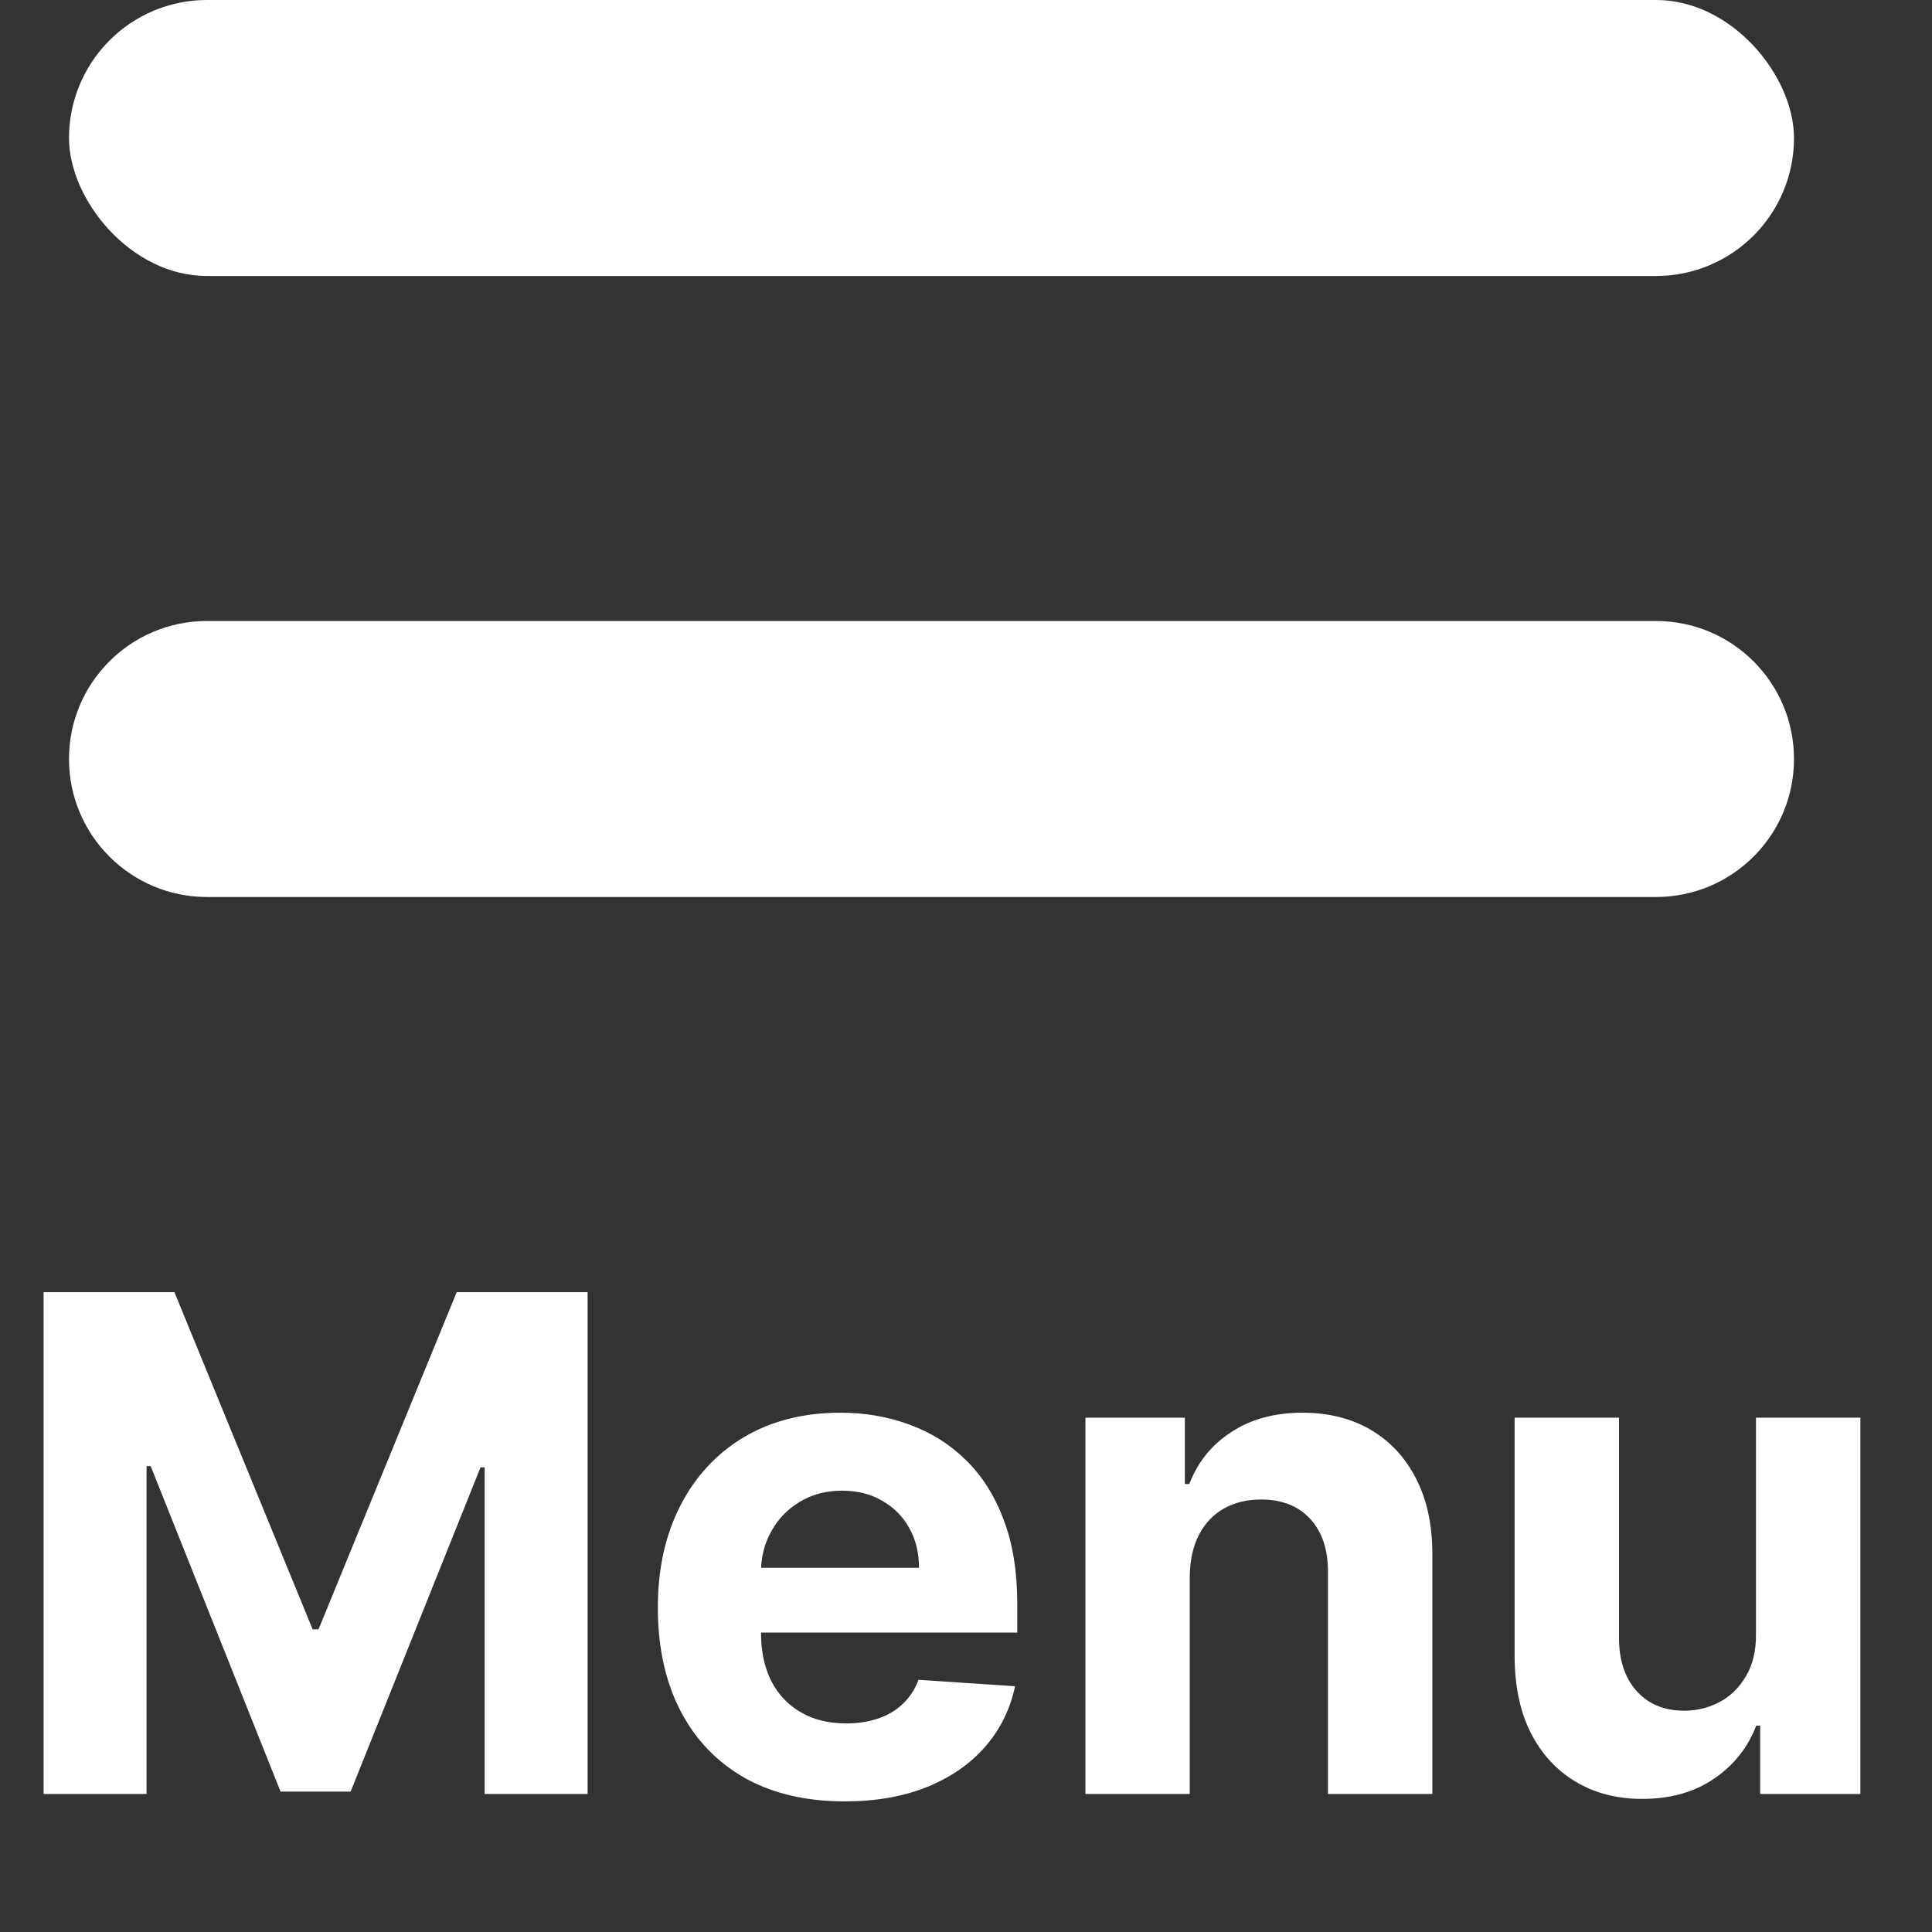 <svg width="28" height="28" viewBox="0 0 28 28" fill="none" xmlns="http://www.w3.org/2000/svg">
<rect x="0" y="0" width="28" height="28" fill="#333333" stroke="none"/>
<path d="M0.632 18.727H2.528L4.531 23.614H4.616L6.619 18.727H8.516V26H7.024V21.266H6.964L5.082 25.965H4.066L2.184 21.249H2.124V26H0.632V18.727ZM12.24 26.107C11.679 26.107 11.196 25.993 10.791 25.766C10.389 25.536 10.078 25.212 9.861 24.793C9.643 24.371 9.534 23.873 9.534 23.298C9.534 22.736 9.643 22.244 9.861 21.82C10.078 21.396 10.385 21.066 10.78 20.829C11.178 20.593 11.645 20.474 12.18 20.474C12.539 20.474 12.874 20.532 13.184 20.648C13.497 20.762 13.769 20.934 14.001 21.163C14.236 21.393 14.418 21.682 14.548 22.03C14.678 22.375 14.743 22.78 14.743 23.244V23.66H10.138V22.722H13.319C13.319 22.505 13.272 22.312 13.177 22.143C13.083 21.975 12.951 21.844 12.783 21.749C12.617 21.652 12.425 21.604 12.204 21.604C11.975 21.604 11.771 21.657 11.594 21.764C11.418 21.868 11.281 22.009 11.182 22.186C11.082 22.361 11.031 22.557 11.029 22.772V23.663C11.029 23.933 11.079 24.166 11.178 24.363C11.28 24.559 11.423 24.711 11.608 24.817C11.792 24.924 12.011 24.977 12.265 24.977C12.433 24.977 12.587 24.954 12.726 24.906C12.866 24.859 12.986 24.788 13.085 24.693C13.184 24.599 13.26 24.483 13.312 24.345L14.711 24.438C14.64 24.774 14.495 25.067 14.275 25.318C14.057 25.567 13.775 25.761 13.43 25.901C13.086 26.038 12.69 26.107 12.24 26.107ZM17.243 22.847V26H15.731V20.546H17.172V21.508H17.236C17.357 21.191 17.559 20.94 17.844 20.755C18.128 20.568 18.472 20.474 18.877 20.474C19.256 20.474 19.586 20.557 19.868 20.723C20.149 20.889 20.368 21.125 20.525 21.433C20.681 21.739 20.759 22.103 20.759 22.527V26H19.246V22.797C19.249 22.463 19.163 22.203 18.991 22.016C18.818 21.826 18.58 21.732 18.277 21.732C18.073 21.732 17.893 21.775 17.737 21.863C17.583 21.951 17.462 22.078 17.375 22.246C17.29 22.412 17.246 22.612 17.243 22.847ZM25.449 23.678V20.546H26.962V26H25.51V25.009H25.453C25.33 25.329 25.125 25.586 24.838 25.78C24.554 25.974 24.207 26.071 23.798 26.071C23.433 26.071 23.113 25.988 22.836 25.822C22.559 25.657 22.342 25.421 22.186 25.116C22.032 24.81 21.954 24.445 21.951 24.018V20.546H23.464V23.749C23.466 24.07 23.553 24.325 23.723 24.512C23.894 24.699 24.122 24.793 24.409 24.793C24.591 24.793 24.762 24.751 24.92 24.668C25.079 24.583 25.207 24.458 25.304 24.292C25.403 24.126 25.452 23.921 25.449 23.678Z" fill="#fff"/>
<rect x="1" width="25" height="4" rx="2" fill="#fff"/>
<path d="M1 11C1 9.895 1.895 9 3 9H24C25.105 9 26 9.895 26 11C26 12.105 25.105 13 24 13H3C1.895 13 1 12.105 1 11Z" fill="#fff"/>
</svg>
